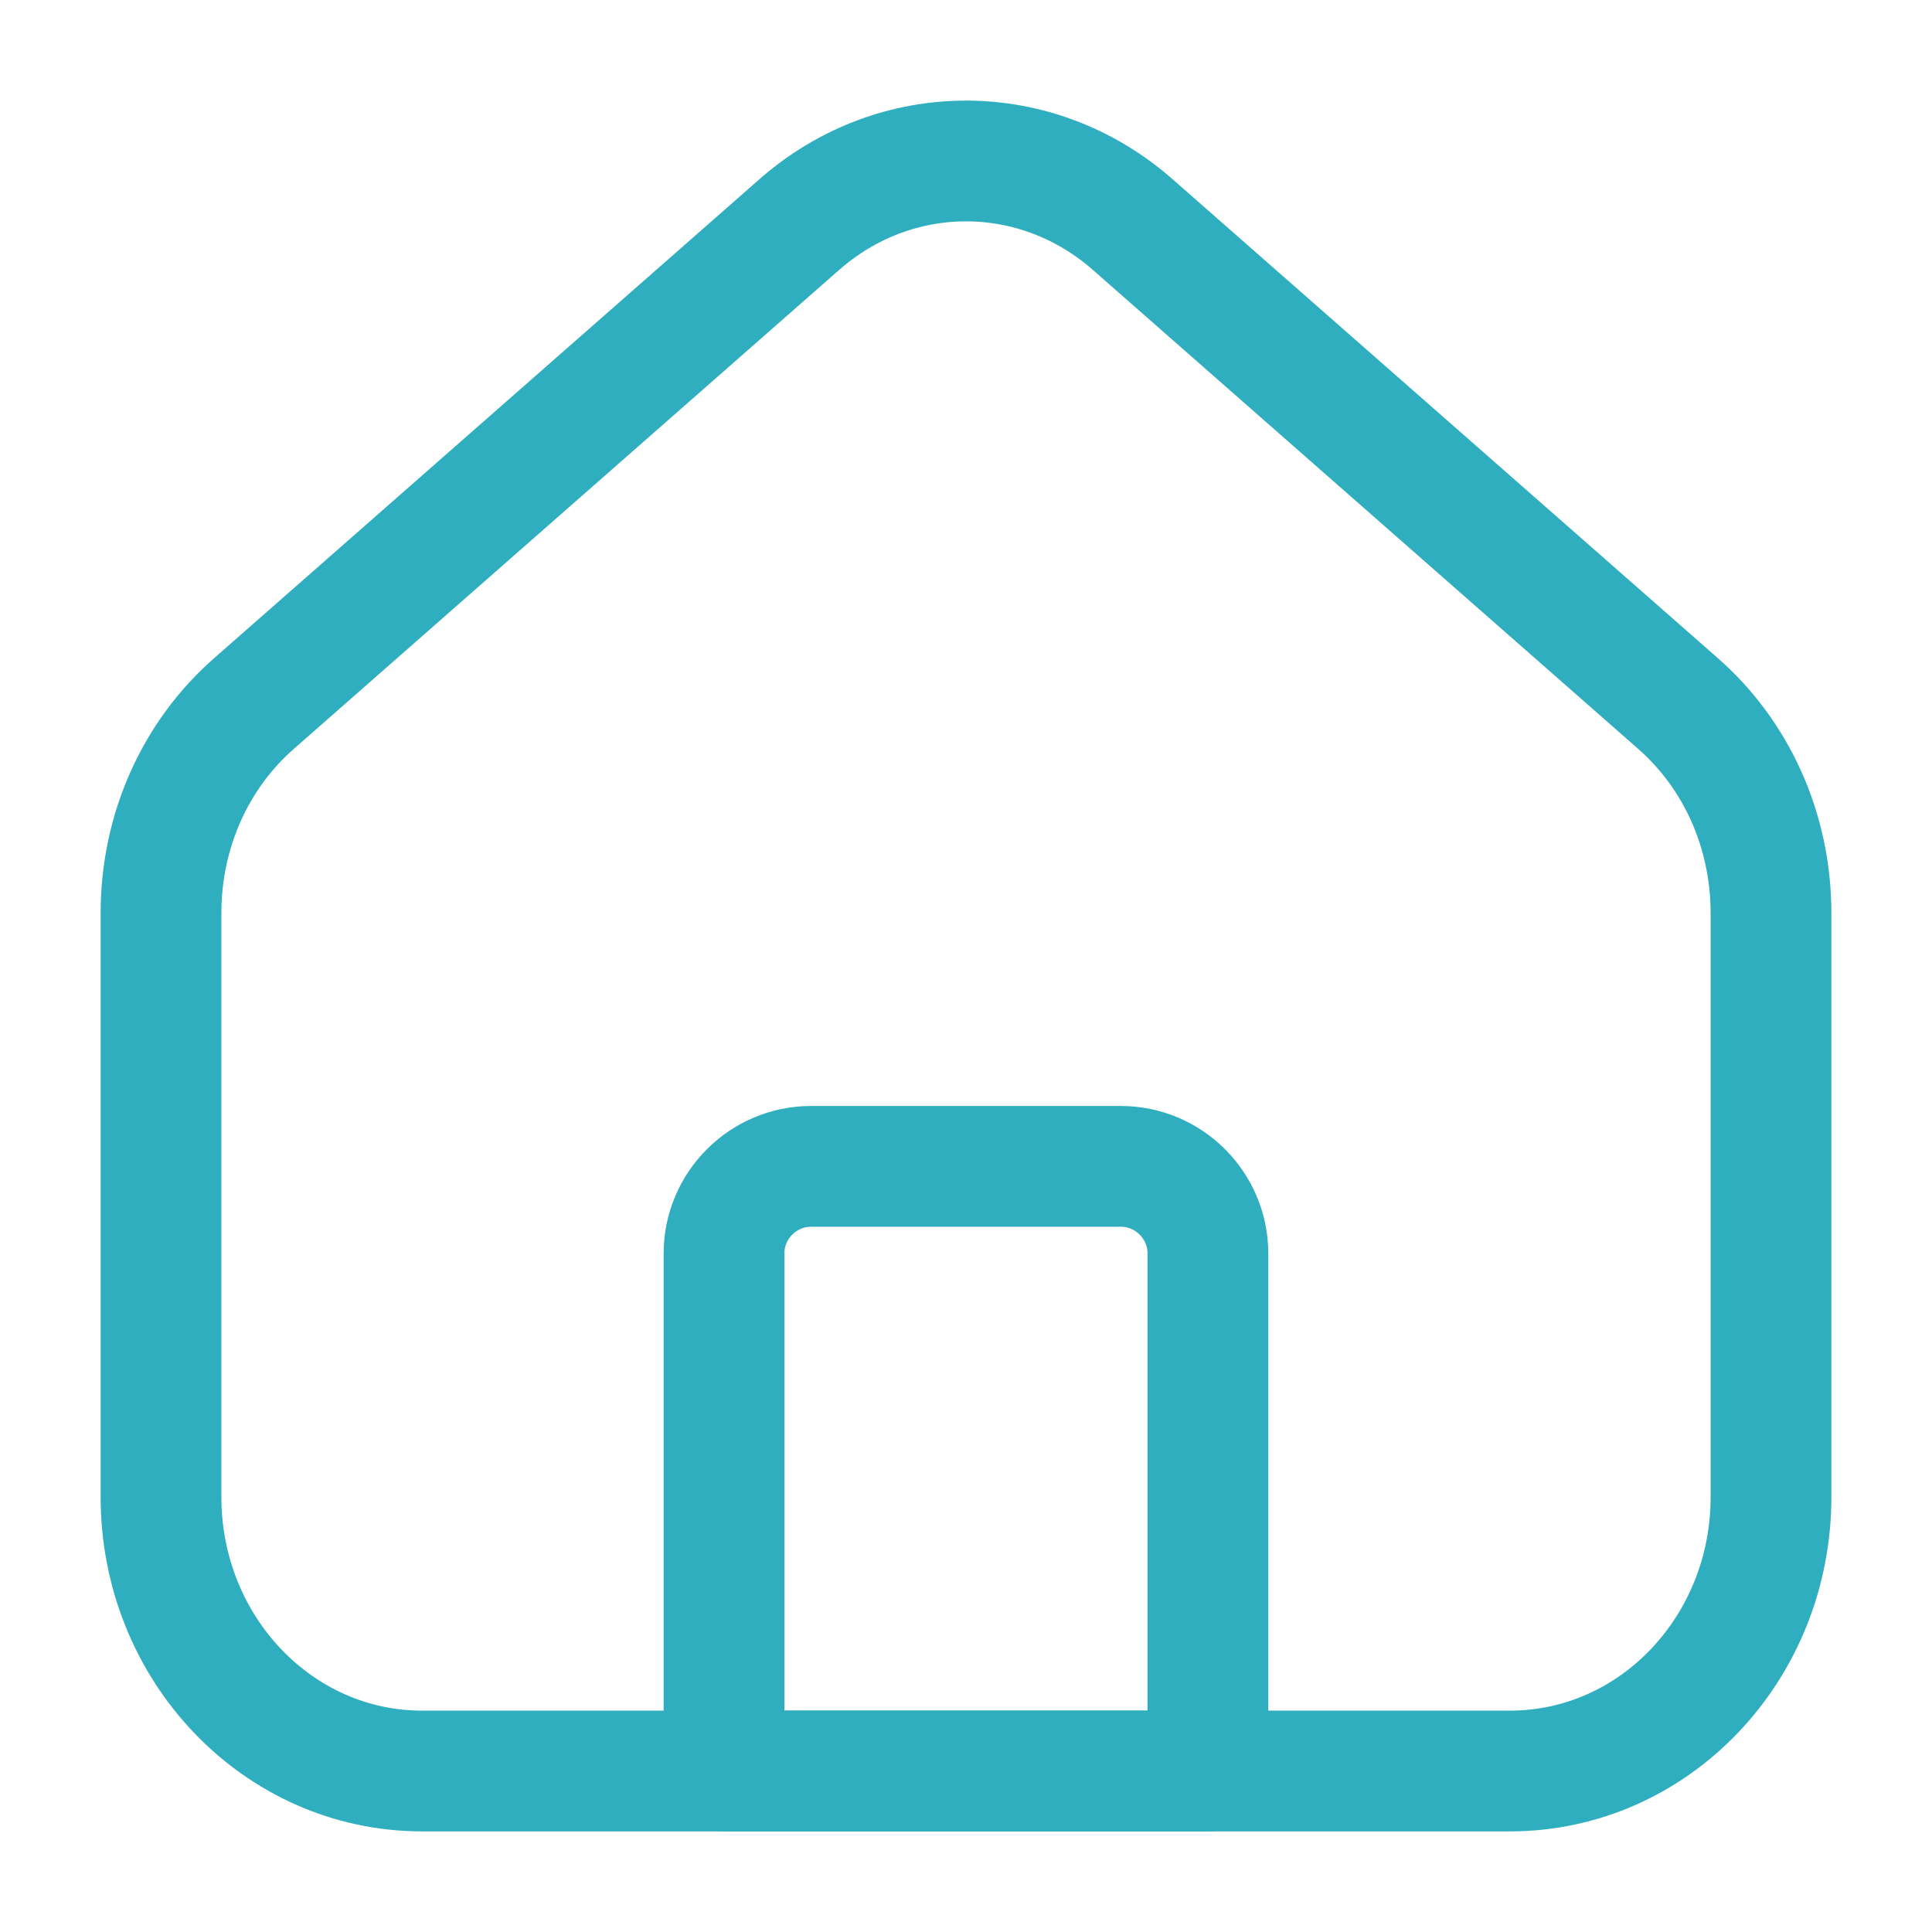 <svg width="24" height="24" viewBox="0 0 24 24" fill="none" xmlns="http://www.w3.org/2000/svg">
<path d="M15.005 22H8.994V15.57C8.994 14.975 9.481 14.489 10.075 14.489H13.924C14.518 14.489 15.005 14.975 15.005 15.57V22V22Z" stroke="#2EAEBE" stroke-width="1.5" stroke-linecap="round" stroke-linejoin="round"/>
<path d="M22 11.343V18.596C22 20.476 20.551 22 18.757 22H5.243C3.449 22 2 20.476 2 18.596V11.343C2 10.328 2.422 9.376 3.168 8.728L9.924 2.794C11.124 1.735 12.876 1.735 14.076 2.794L20.832 8.728C21.578 9.376 22 10.328 22 11.343Z" stroke="#2EAEBE" stroke-width="1.5" stroke-linecap="round" stroke-linejoin="round"/>
</svg>
